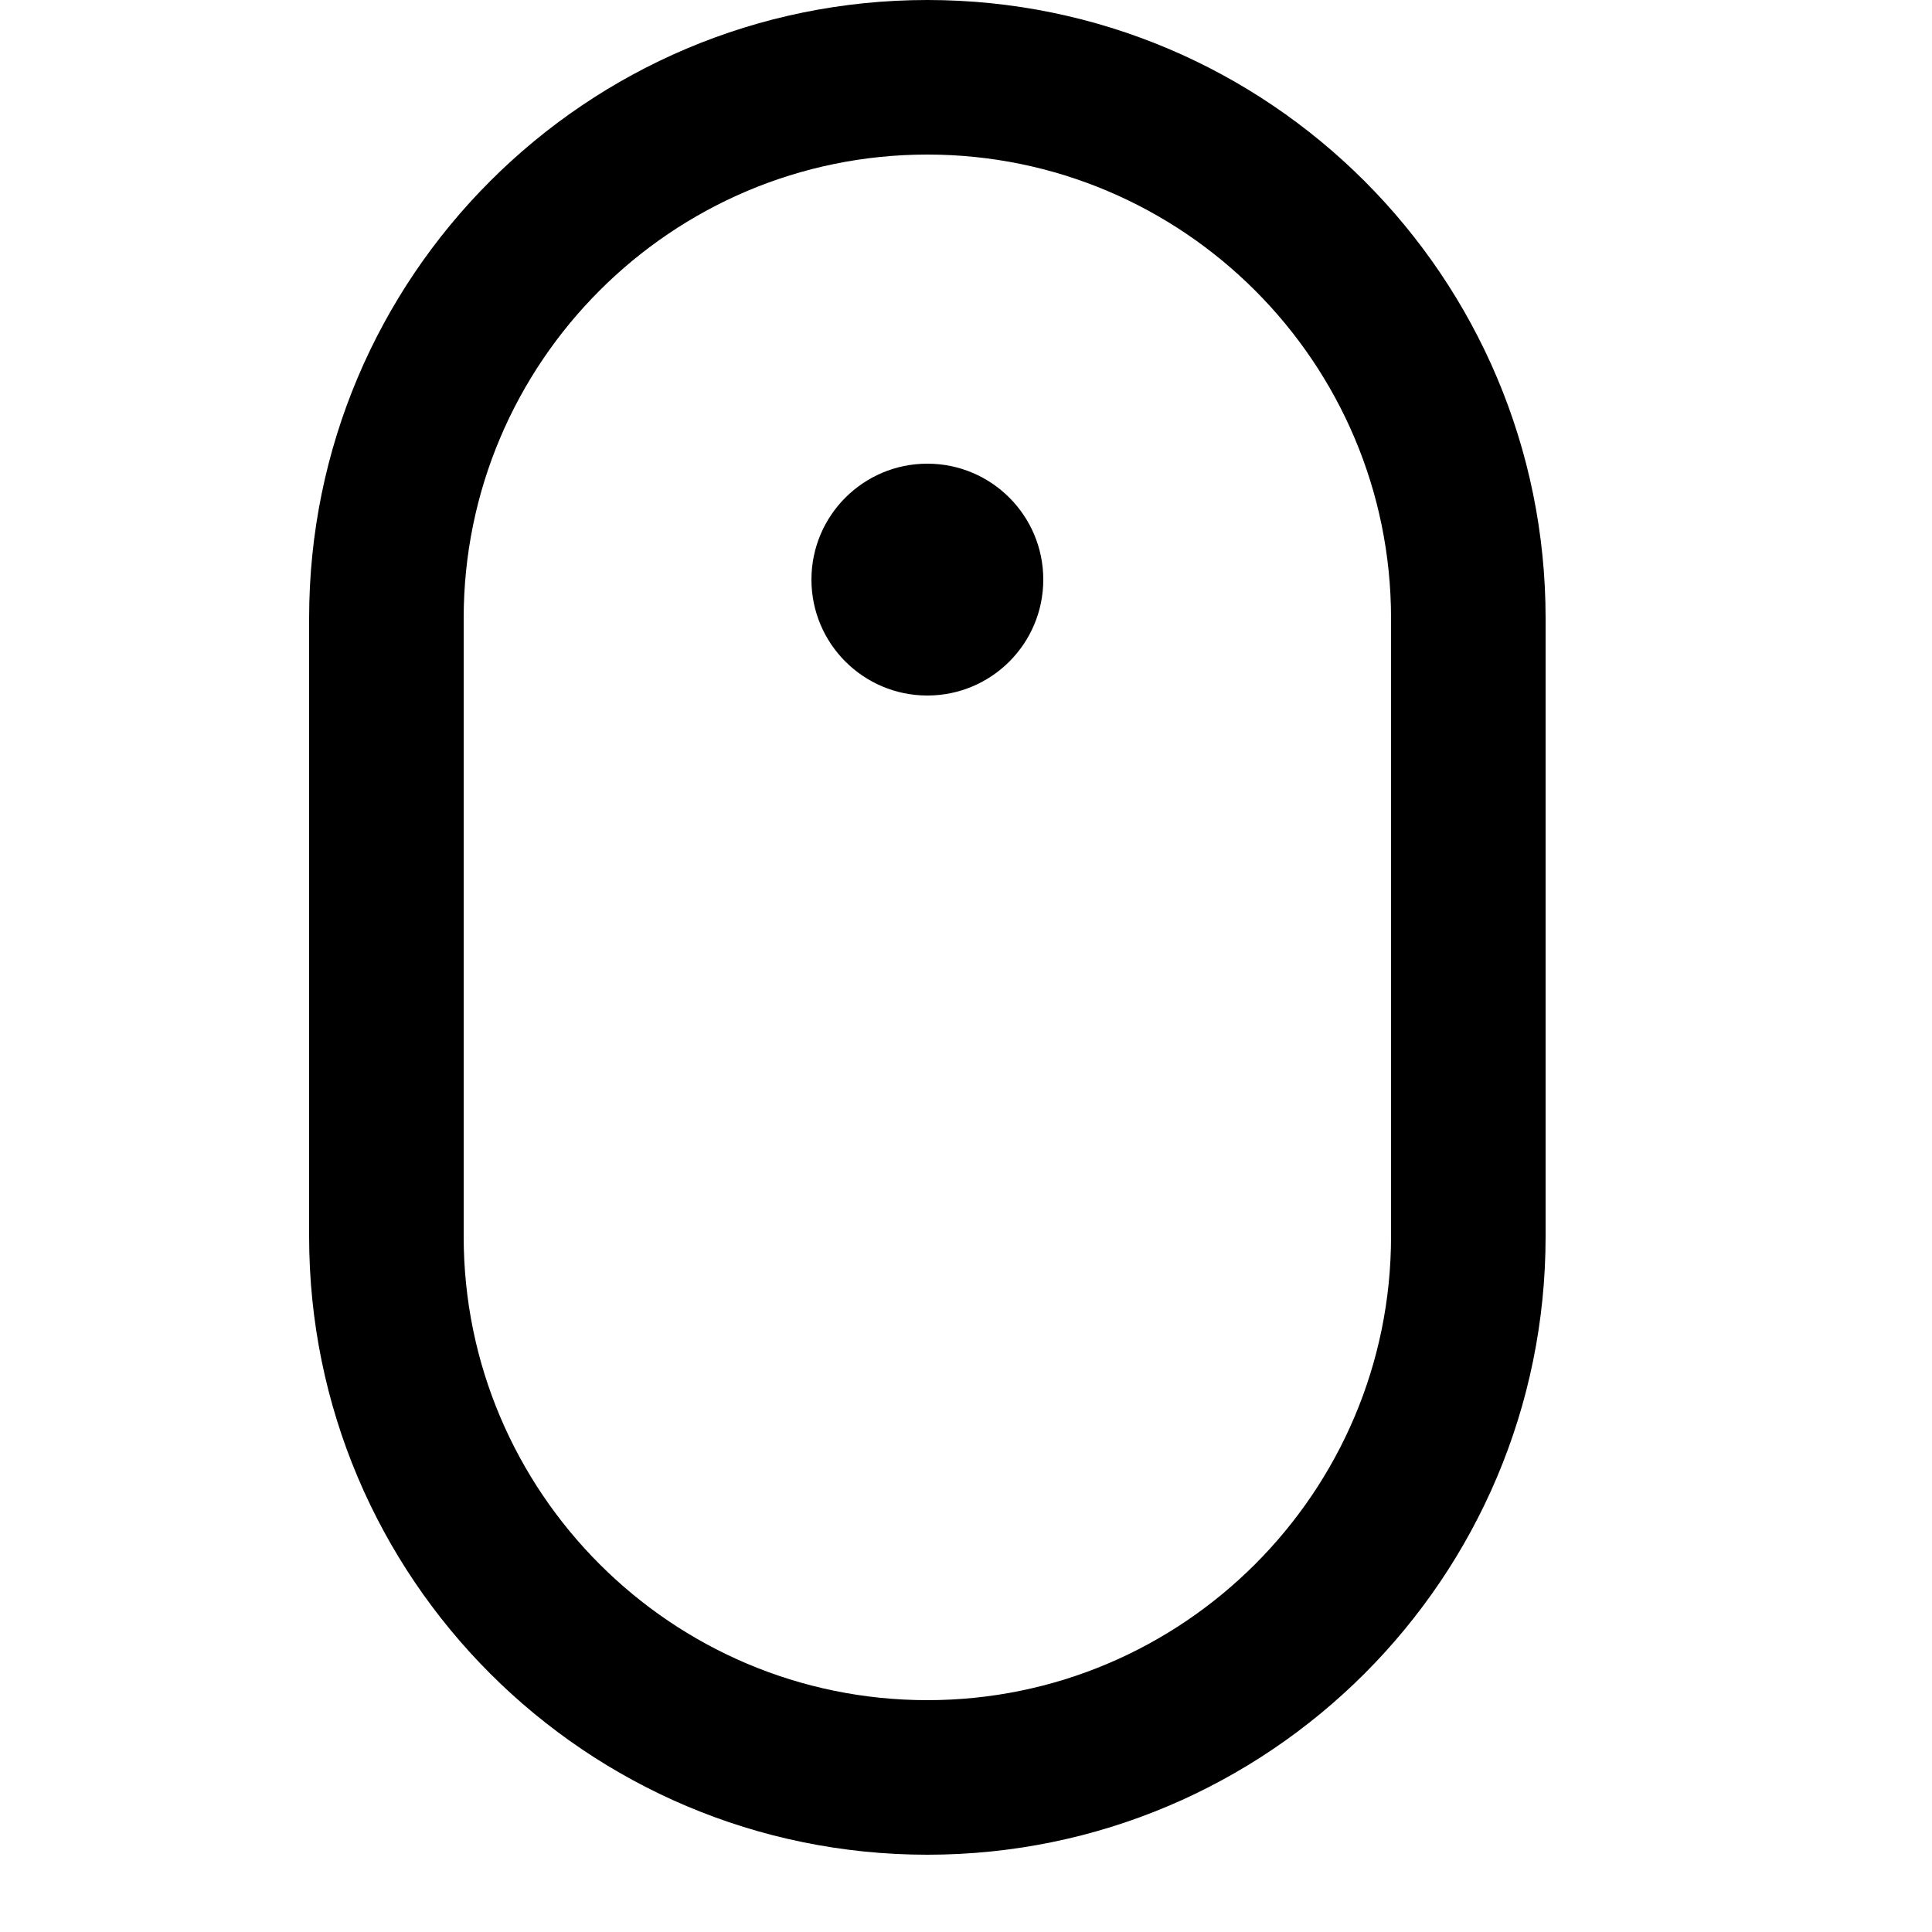   <svg id="mouse" width="25" height="25" viewBox="0 0 25 25">
        <path d="M12 2c3.309 0 6 2.691 6 6v8c0 3.309-2.691 6-6 6s-6-2.691-6-6v-8c0-3.309 2.691-6 6-6zm0-2c-4.418 0-8 3.582-8 8v8c0 4.418 3.582 8 8 8s8-3.582 8-8v-8c0-4.418-3.582-8-8-8zm0 9c-.829 0-1.5-.672-1.5-1.5s.671-1.5 1.5-1.5 1.5.672 1.5 1.5-.671 1.5-1.5 1.5z"/>
    </svg>